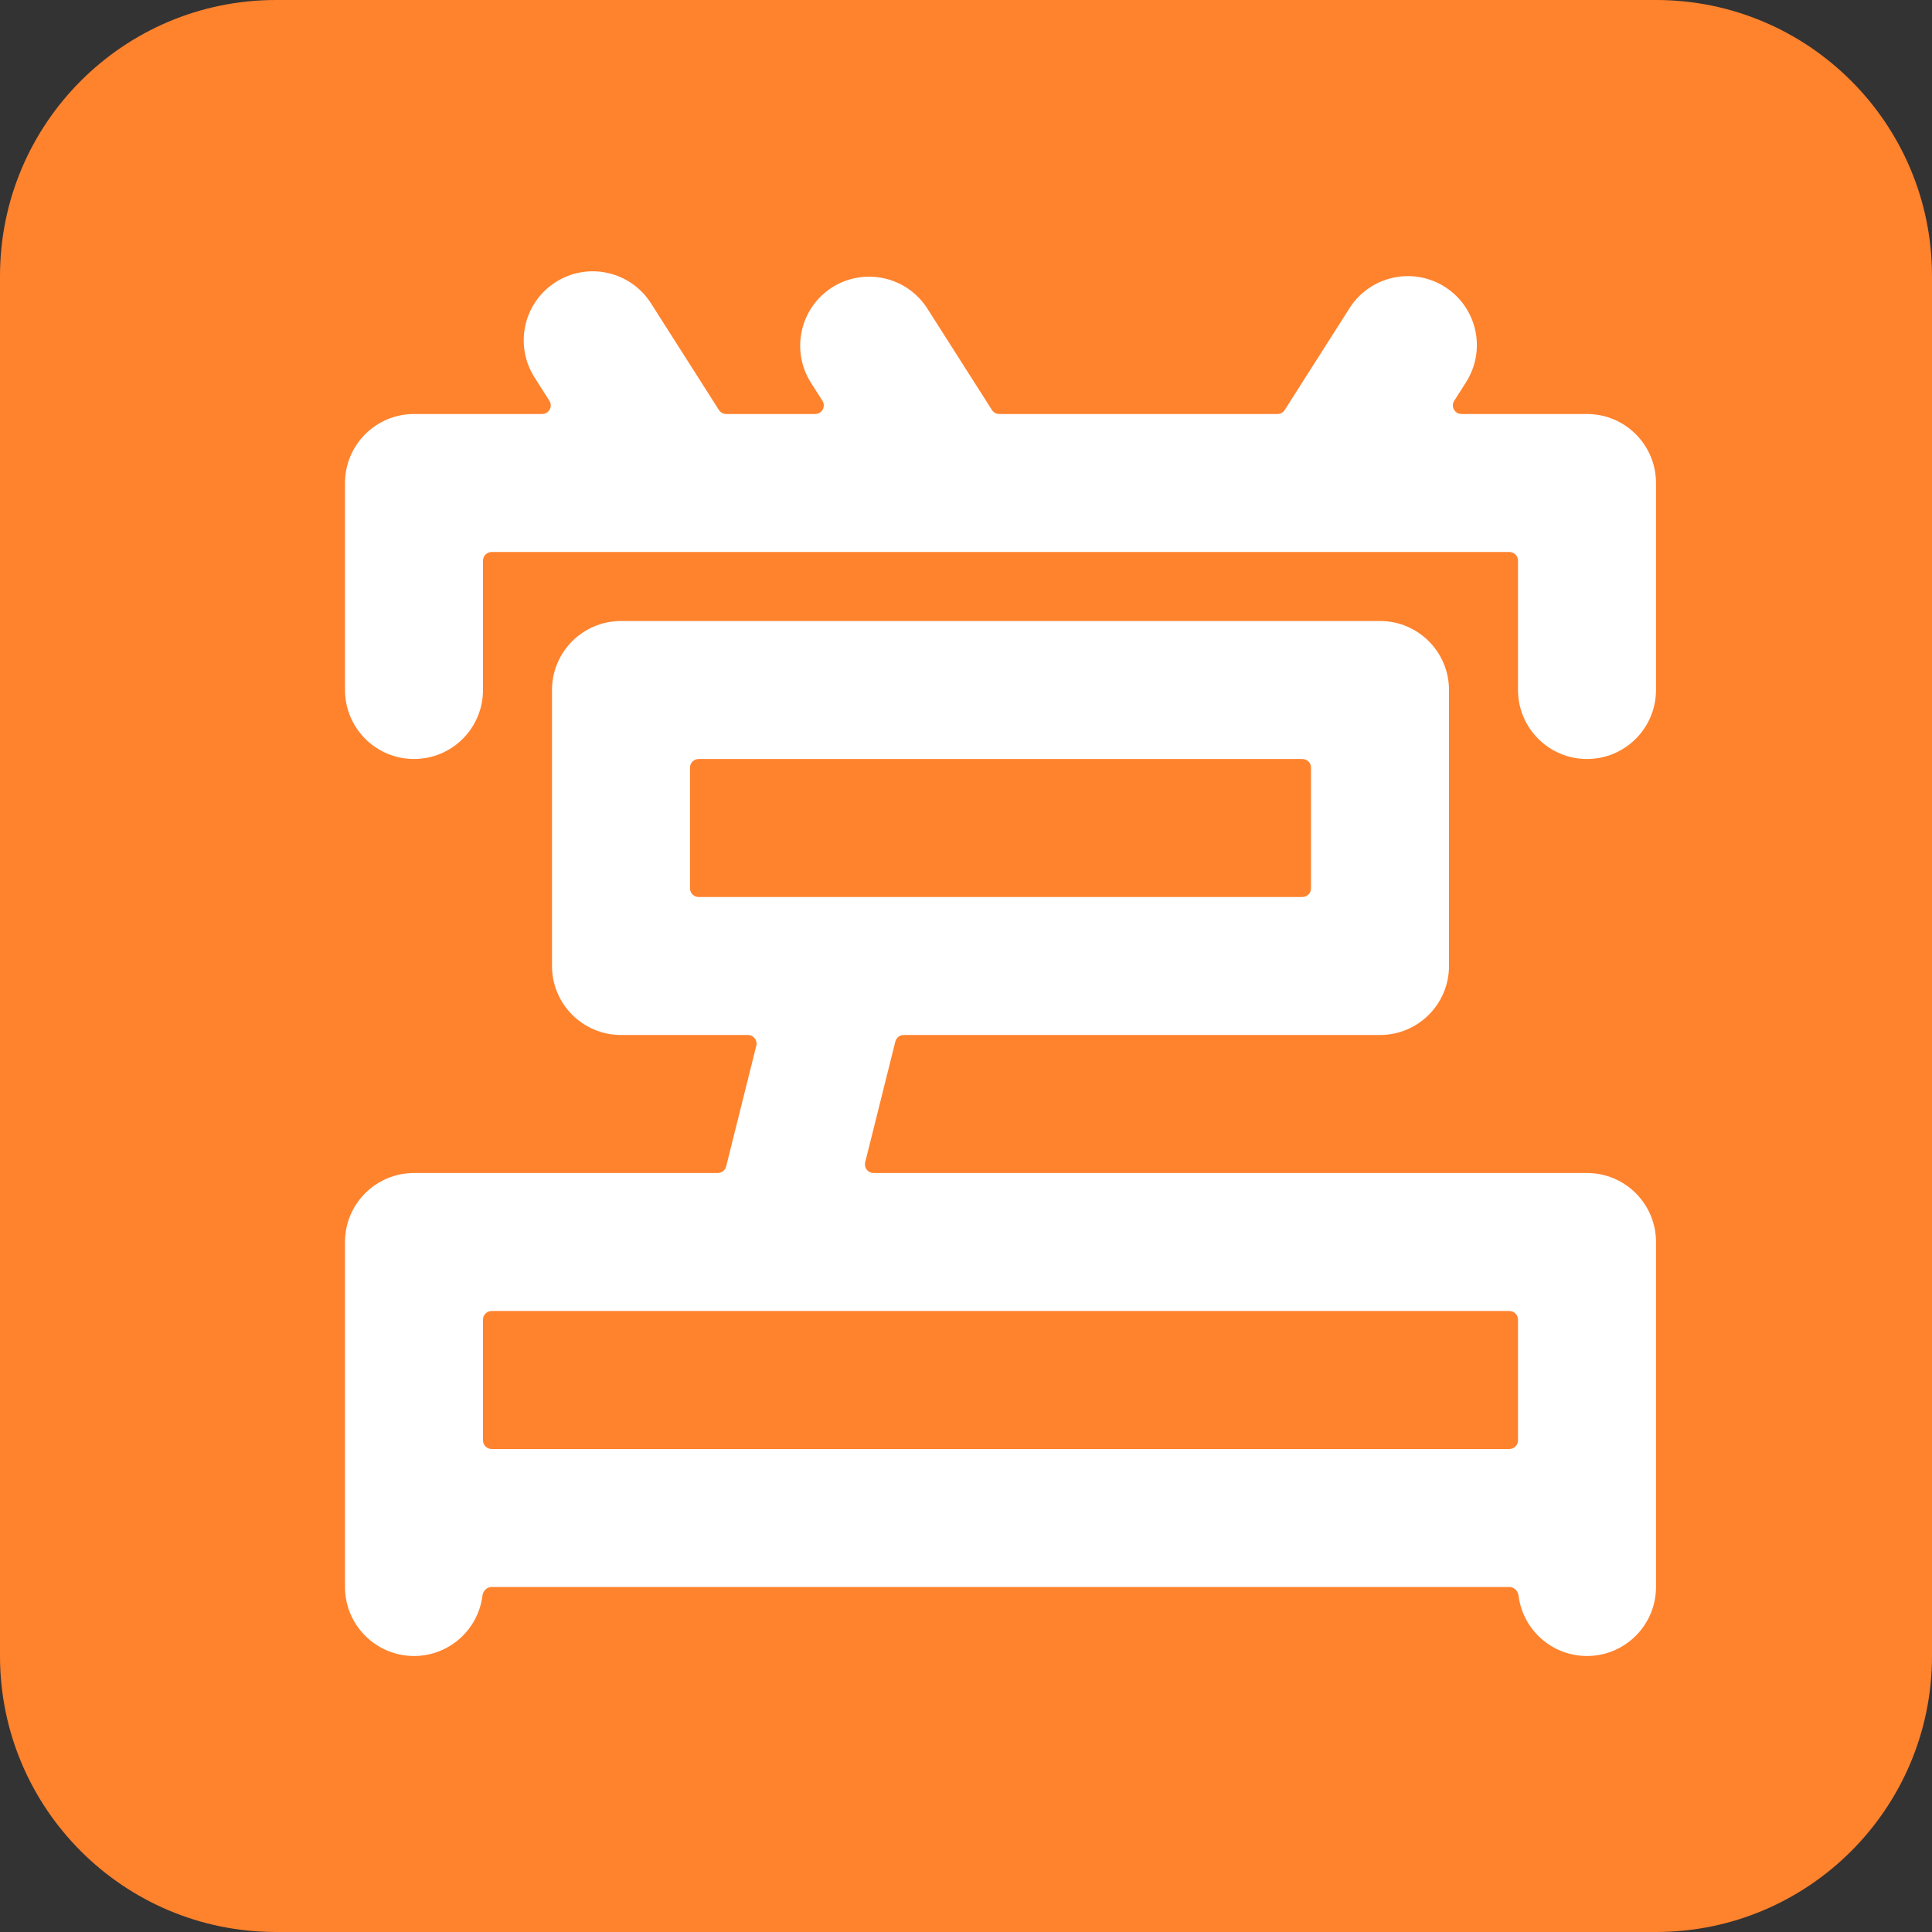 <svg viewBox="2 2 28 28" xmlns="http://www.w3.org/2000/svg">
<rect x="2" y="2" width="28" height="28" fill="#333333" stroke="none"/>
<path d="M2 6C2 3.791 3.791 2 6 2H26C28.209 2 30 3.791 30 6V26C30 28.209 28.209 30 26 30H6C3.791 30 2 28.209 2 26V6Z" fill="#FF822D"/>
<path d="M10.053 6.089C9.587 6.386 9.45 7.004 9.747 7.47L9.962 7.808C10.015 7.891 9.956 8 9.857 8H8C7.448 8 7 8.448 7 9V12C7 12.552 7.448 13 8 13C8.552 13 9 12.552 9 12V10.125C9 10.056 9.056 10 9.125 10H23.875C23.944 10 24 10.056 24 10.125V12C24 12.552 24.448 13 25 13C25.552 13 26 12.552 26 12V9C26 8.448 25.552 8 25 8H23.181C23.082 8 23.023 7.891 23.076 7.808L23.247 7.539C23.544 7.073 23.407 6.455 22.941 6.158C22.475 5.862 21.857 5.999 21.56 6.464L20.619 7.942C20.596 7.978 20.556 8 20.513 8H16.482C16.439 8 16.399 7.978 16.376 7.942L15.44 6.472C15.143 6.007 14.525 5.87 14.059 6.166C13.594 6.463 13.457 7.081 13.753 7.547L13.919 7.808C13.972 7.891 13.913 8 13.814 8H12.525C12.482 8 12.442 7.978 12.419 7.942L11.434 6.395C11.137 5.929 10.519 5.792 10.053 6.089Z" fill="white"/>
<path d="M10 12C10 11.448 10.448 11 11 11H22C22.552 11 23 11.448 23 12V16C23 16.552 22.552 17 22 17H15.098C15.04 17 14.99 17.039 14.976 17.095L14.539 18.845C14.519 18.924 14.579 19 14.66 19H25C25.552 19 26 19.448 26 20V25C26 25.552 25.552 26 25 26C24.49 26 24.069 25.618 24.008 25.125C23.999 25.056 23.944 25 23.875 25H9.125C9.056 25 9.001 25.056 8.992 25.125C8.931 25.618 8.51 26 8 26C7.448 26 7 25.552 7 25V20C7 19.448 7.448 19 8 19H12.402C12.46 19 12.51 18.961 12.524 18.905L12.961 17.155C12.981 17.076 12.921 17 12.84 17H11C10.448 17 10 16.552 10 16V12ZM12 13.125V14.875C12 14.944 12.056 15 12.125 15H20.875C20.944 15 21 14.944 21 14.875V13.125C21 13.056 20.944 13 20.875 13H12.125C12.056 13 12 13.056 12 13.125ZM24 21.125C24 21.056 23.944 21 23.875 21H9.125C9.056 21 9 21.056 9 21.125V22.875C9 22.944 9.056 23 9.125 23H23.875C23.944 23 24 22.944 24 22.875V21.125Z" fill="white"/>
</svg>
